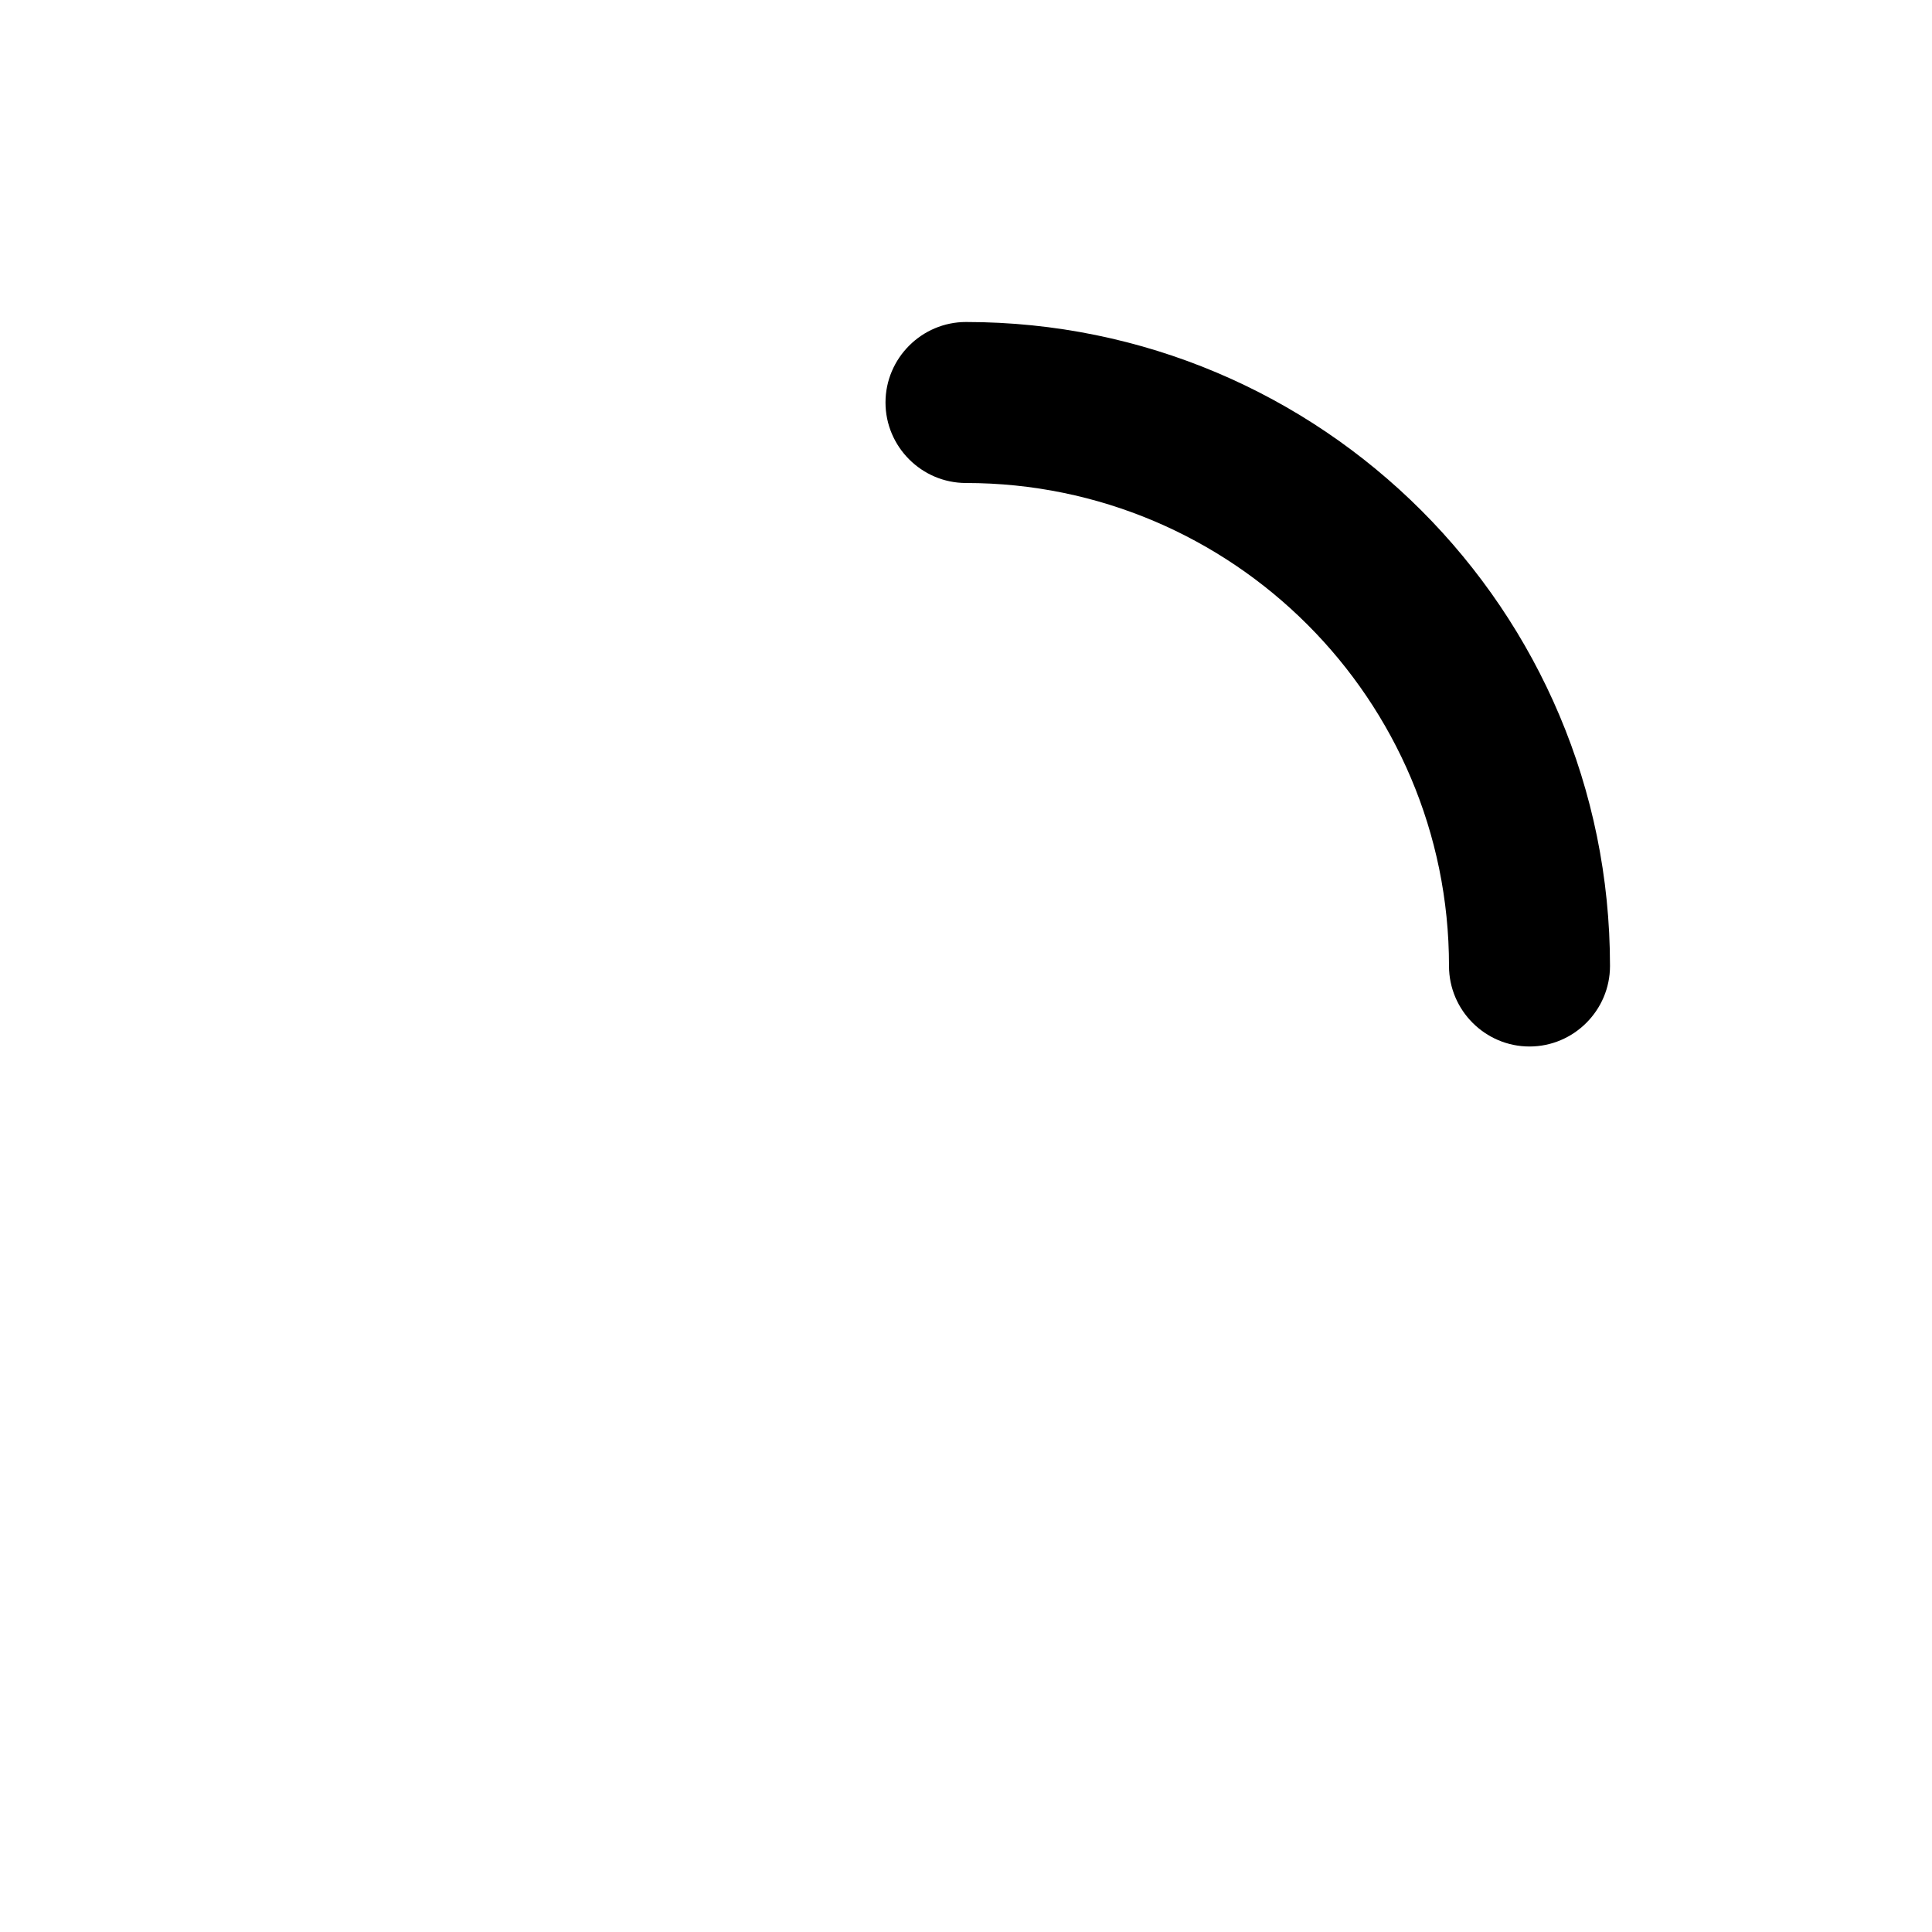 <svg xmlns="http://www.w3.org/2000/svg" width="200" height="200" class="icon" viewBox="0 0 1024 1024"><path d="M469.333 213.333C469.333 236.8 488.533 256 512 256c141.227 0 256 114.773 256 256 0 23.467 19.2 42.667 42.667 42.667s42.666-19.2 42.666-42.667c0-188.587-152.746-341.333-341.333-341.333-23.467 0-42.667 19.2-42.667 42.666"/></svg>